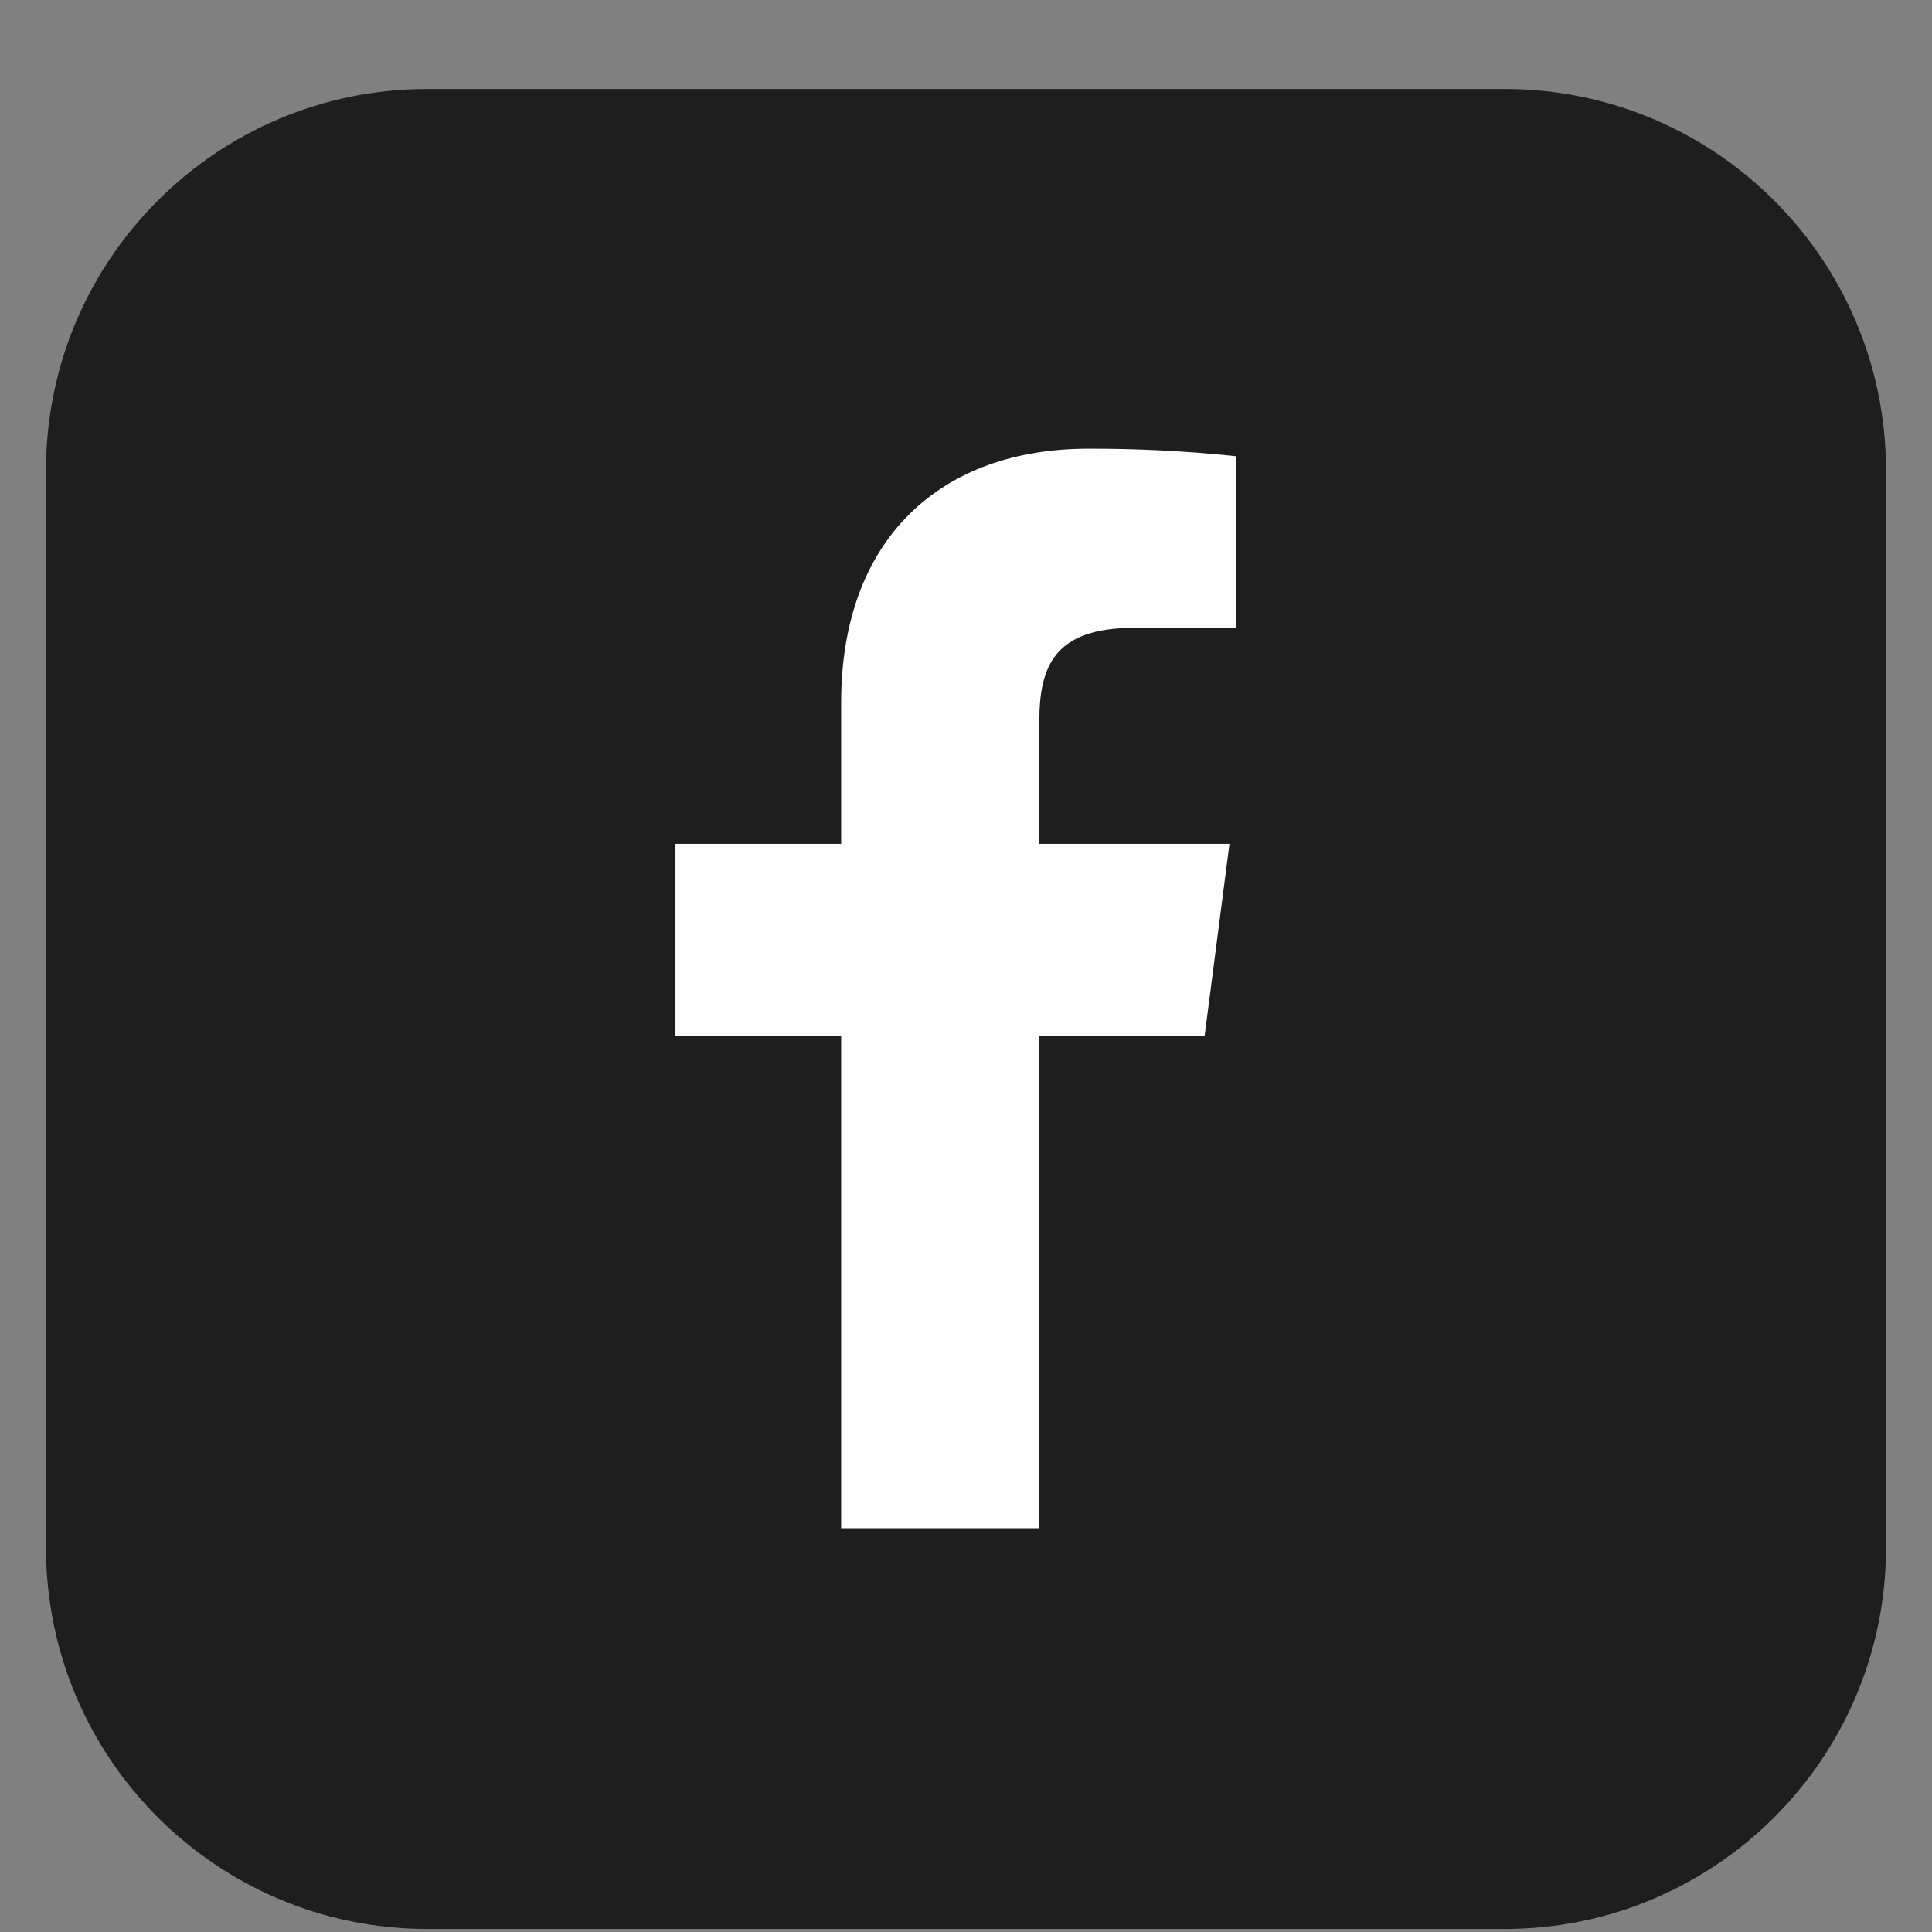 <svg width="21" height="21" viewBox="0 0 21 21" fill="none" xmlns="http://www.w3.org/2000/svg">
<rect x="0" y="0" width="21" height="21" fill="#808080" stroke="none"/>
<g clip-path="url(#clip0_619_3122)">
<path d="M16.355 0.967H4.645C2.356 0.967 0.5 2.823 0.5 5.112V16.822C0.5 19.111 2.356 20.967 4.645 20.967H16.355C18.644 20.967 20.5 19.111 20.5 16.822V5.112C20.5 2.823 18.644 0.967 16.355 0.967Z" fill="#1E1E1E"/>
<path d="M11.297 16.611V11.258H13.094L13.364 9.172H11.297V7.84C11.297 7.236 11.465 6.824 12.331 6.824H13.436V4.959C12.901 4.903 12.364 4.875 11.826 4.877C10.233 4.877 9.143 5.849 9.143 7.635V9.172H7.342V11.258H9.143V16.611H11.297Z" fill="#FDFDFD"/>
</g>
<defs>
<clipPath id="clip0_619_3122">
<rect width="20" height="20" fill="white" transform="translate(0.5 0.967)"/>
</clipPath>
</defs>
</svg>
